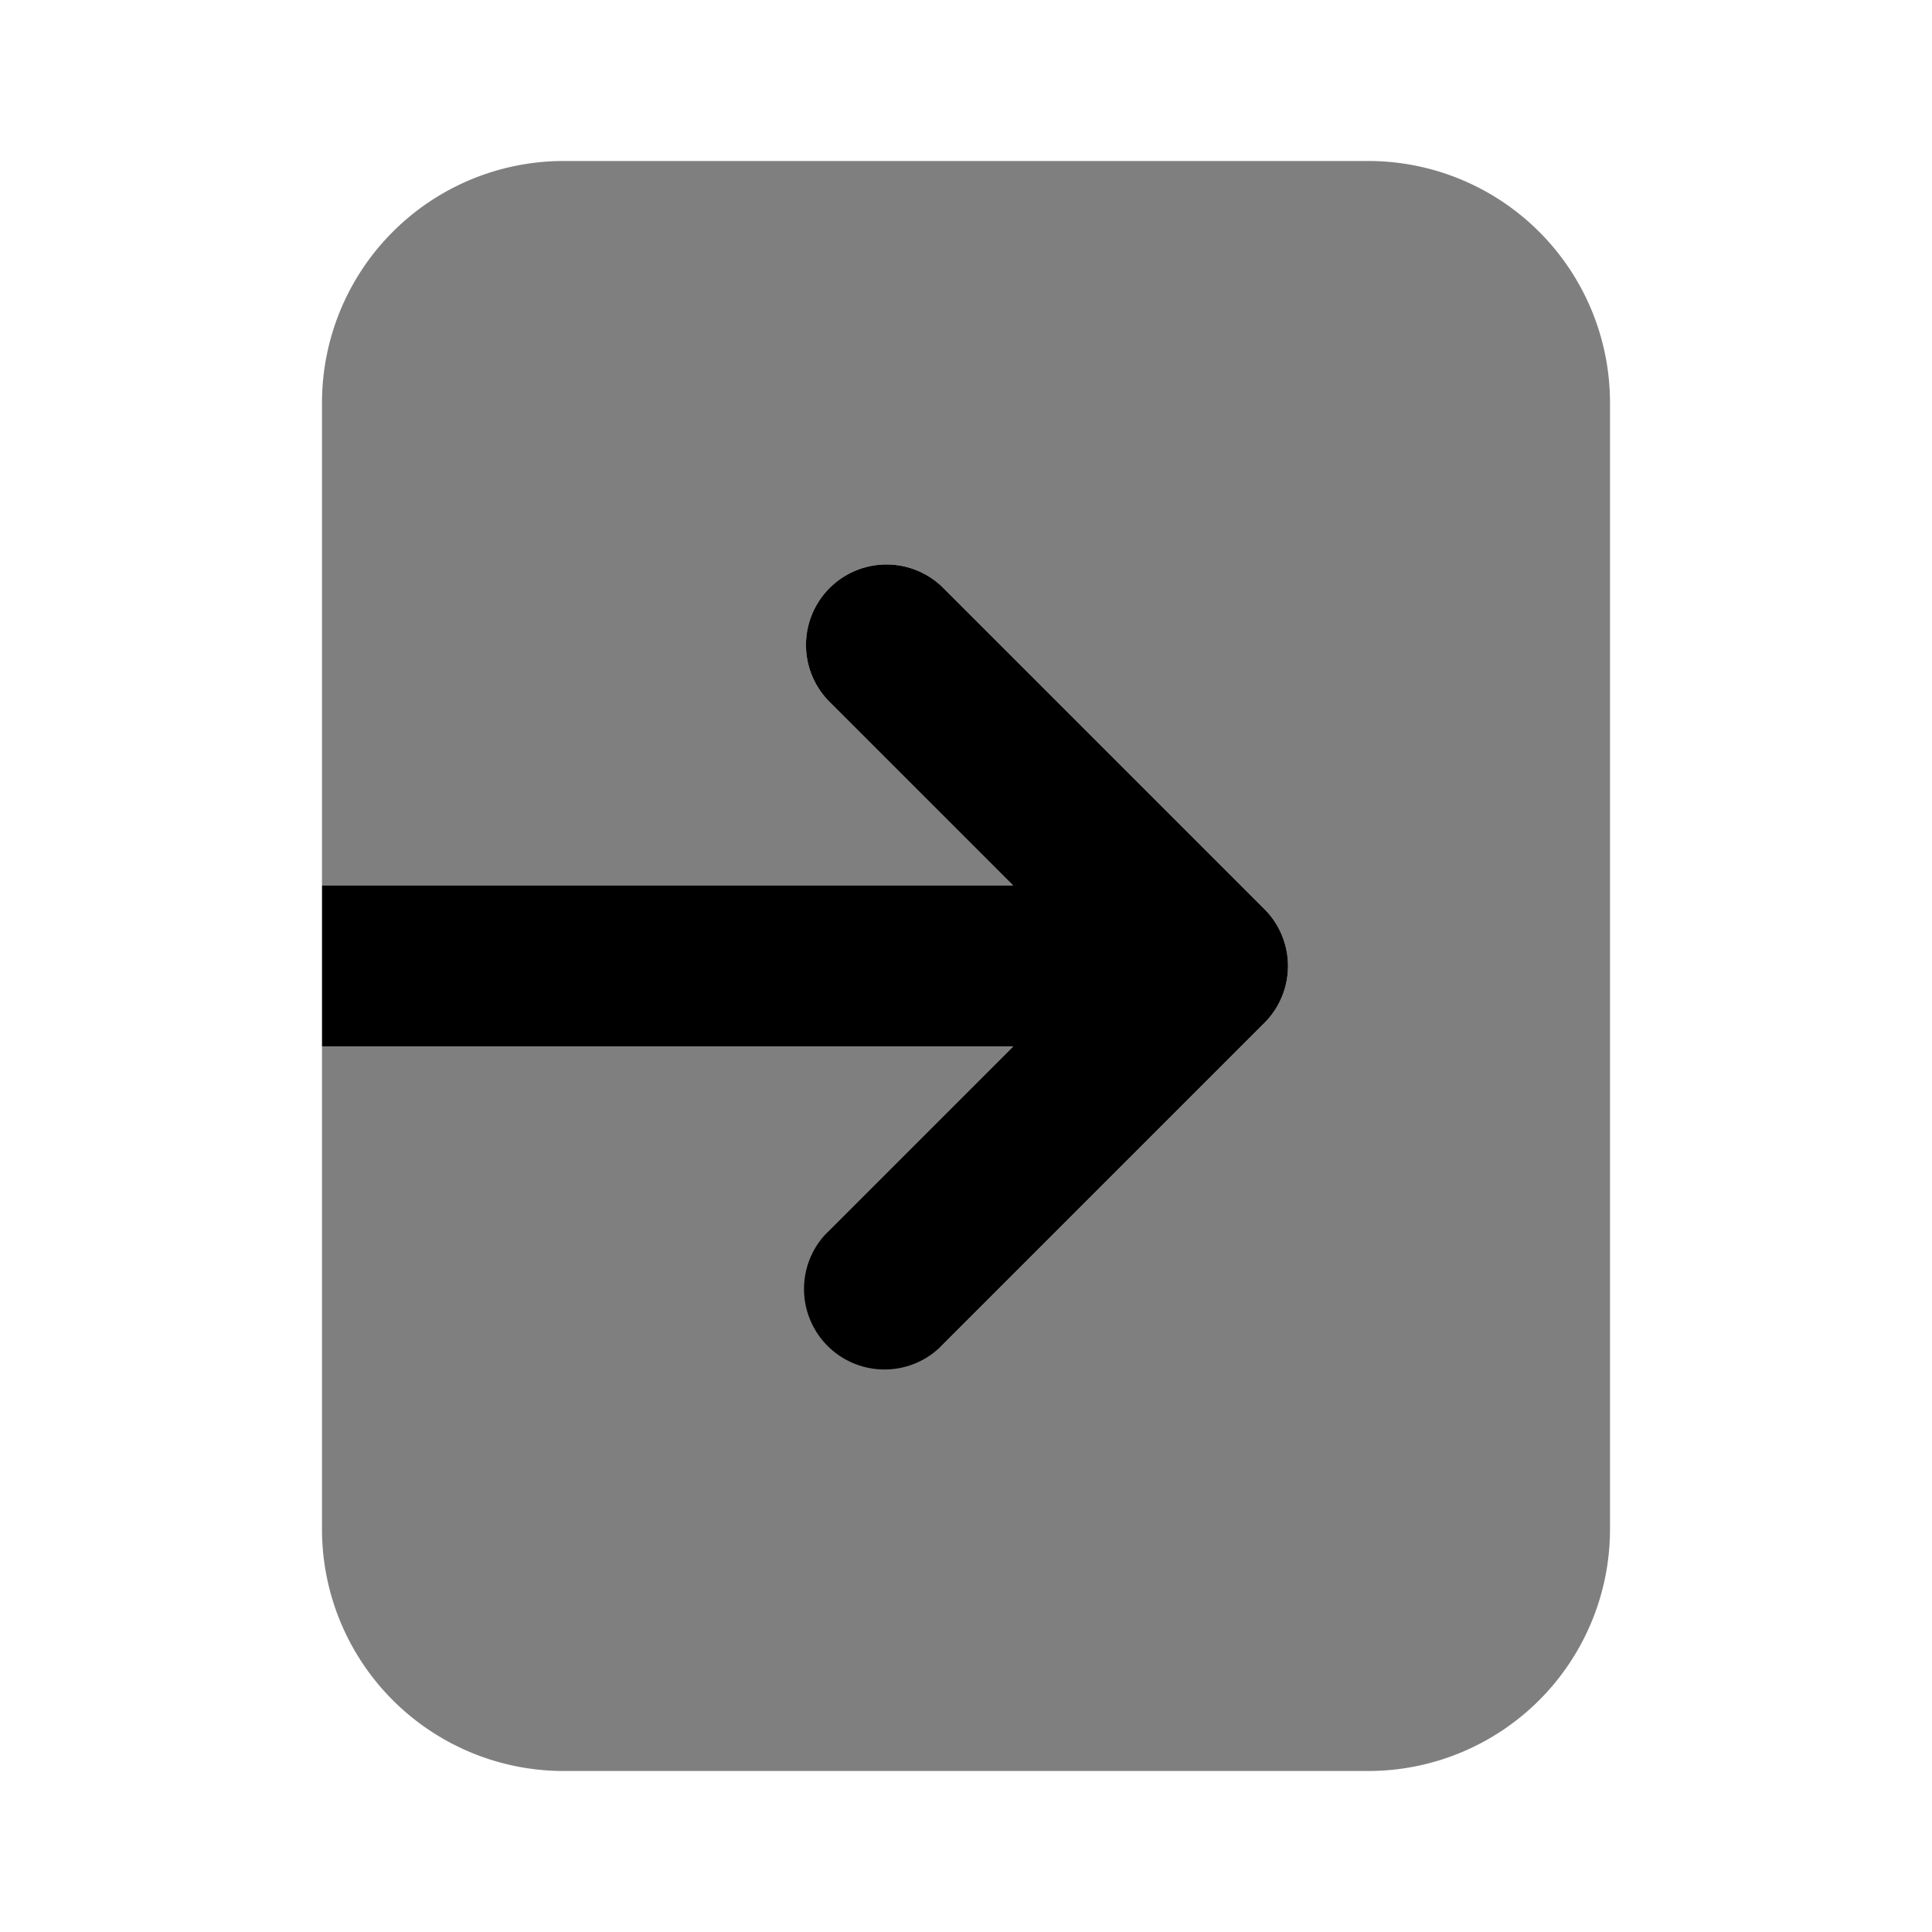 <svg xmlns="http://www.w3.org/2000/svg" width="1em" height="1em" viewBox="0 0 24 24"><path fill="currentColor" d="m15.707 11.293l-4-4a1 1 0 0 0-1.414 1.414L12.586 11H4v2h8.586l-2.293 2.293a1 1 0 1 0 1.414 1.414l4-4a1 1 0 0 0 0-1.414"/><path fill="currentColor" d="M17 2H7a3.003 3.003 0 0 0-3 3v6h8.586l-2.293-2.293a1 1 0 0 1 1.414-1.414l4 4a1 1 0 0 1 0 1.414l-4 4a1 1 0 0 1-1.414-1.414L12.586 13H4v6a3.003 3.003 0 0 0 3 3h10a3.003 3.003 0 0 0 3-3V5a3.003 3.003 0 0 0-3-3" opacity=".5"/></svg>